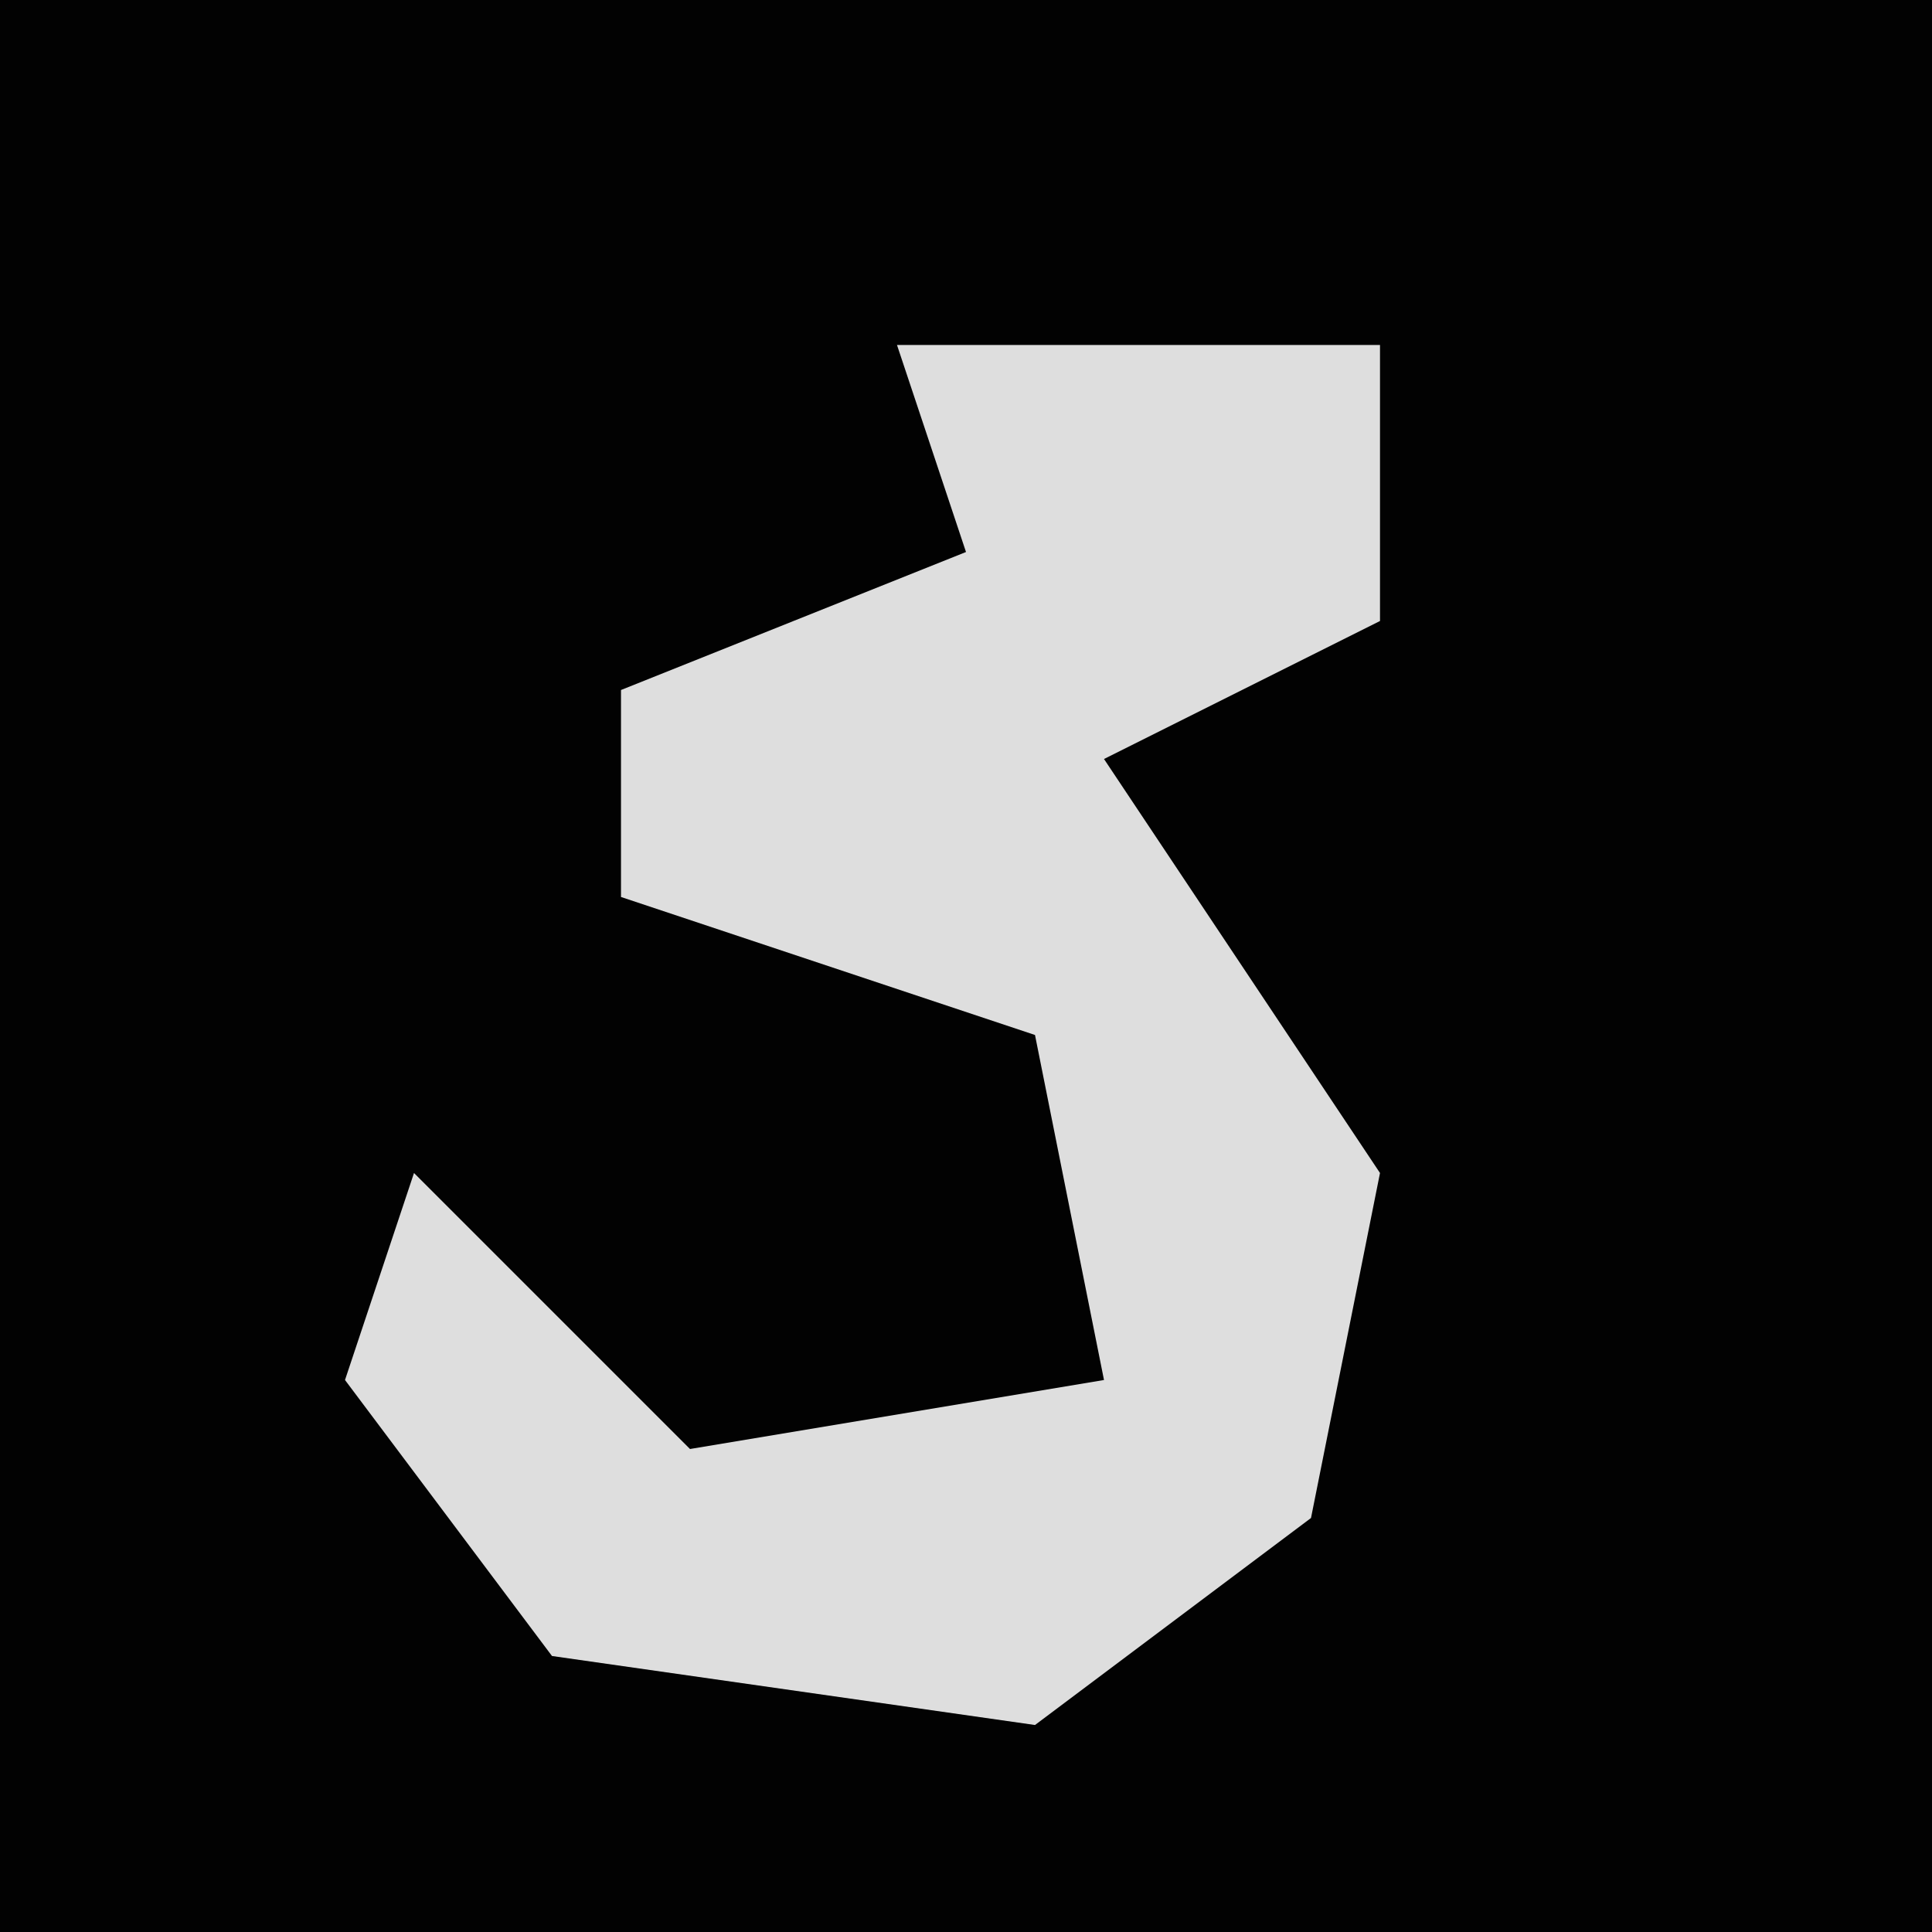 <?xml version="1.0" encoding="UTF-8"?>
<svg version="1.1" xmlns="http://www.w3.org/2000/svg" width="28" height="28">
<path d="M0,0 L28,0 L28,28 L0,28 Z " fill="#020202" transform="translate(0,0)"/>
<path d="M0,0 L7,0 L7,4 L3,6 L7,12 L6,17 L2,20 L-5,19 L-8,15 L-7,12 L-3,16 L3,15 L2,10 L-4,8 L-4,5 L1,3 Z " fill="#DEDEDE" transform="translate(13,5)"/>
</svg>

